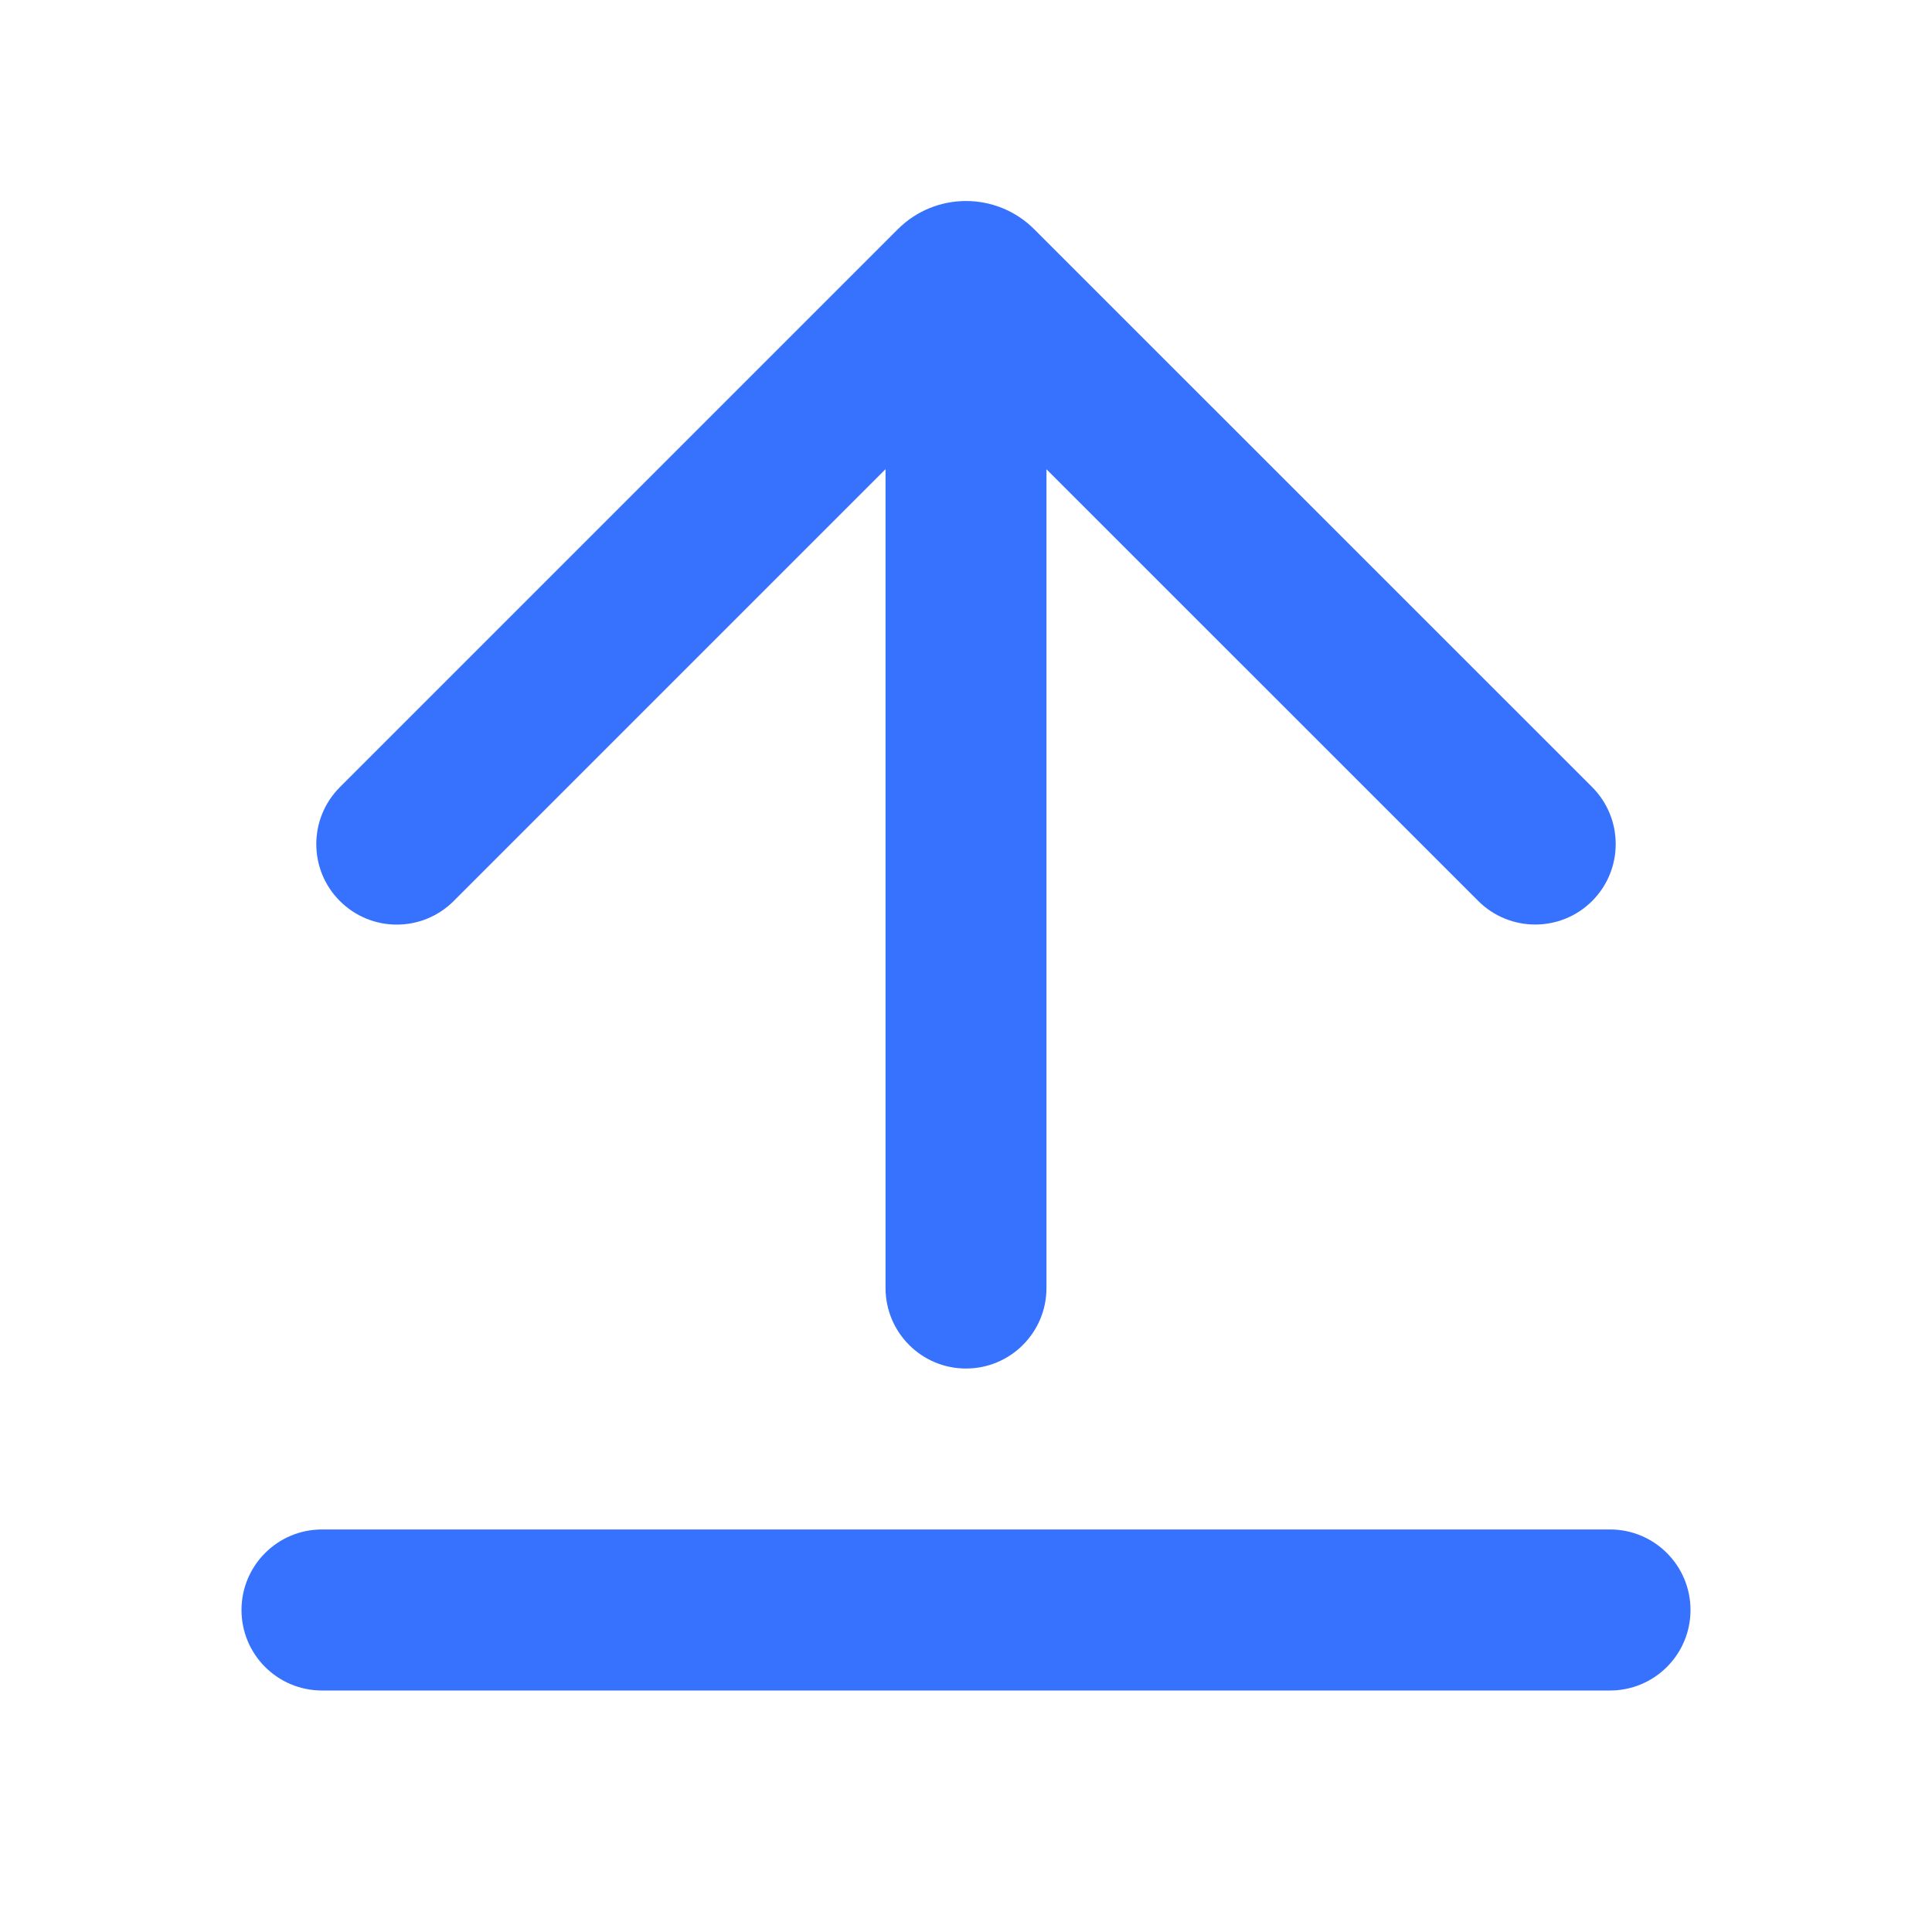 <svg width="20" height="20" viewBox="0 0 20 20" fill="none" xmlns="http://www.w3.org/2000/svg">
<g id="&#208;&#145;&#208;&#181;&#208;&#183; &#208;&#183;&#208;&#176;&#208;&#187;&#208;&#184;&#208;&#178;&#208;&#186;&#208;&#184;" clip-path="url(#clip0_10600_950)">
<path id="Vector" d="M2.5 16.667C2.5 16.206 2.873 15.833 3.333 15.833H16.667C17.127 15.833 17.5 16.206 17.5 16.667C17.5 17.127 17.127 17.5 16.667 17.5H3.333C2.873 17.5 2.5 17.127 2.5 16.667ZM10.833 4.857V13.333C10.833 13.794 10.46 14.167 10 14.167C9.54 14.167 9.167 13.794 9.167 13.333V4.857L4.697 9.327C4.371 9.653 3.844 9.653 3.518 9.327C3.193 9.002 3.193 8.475 3.518 8.149L9.293 2.374C9.683 1.983 10.317 1.983 10.707 2.374L16.482 8.148C16.807 8.474 16.807 9.001 16.482 9.327C16.156 9.652 15.629 9.652 15.303 9.327L10.833 4.858V4.857Z" fill="#3772FF"/>
</g>
<defs>
<clipPath id="clip0_10600_950">
<rect width="20" height="20" fill="white"/>
</clipPath>
</defs>
</svg>
